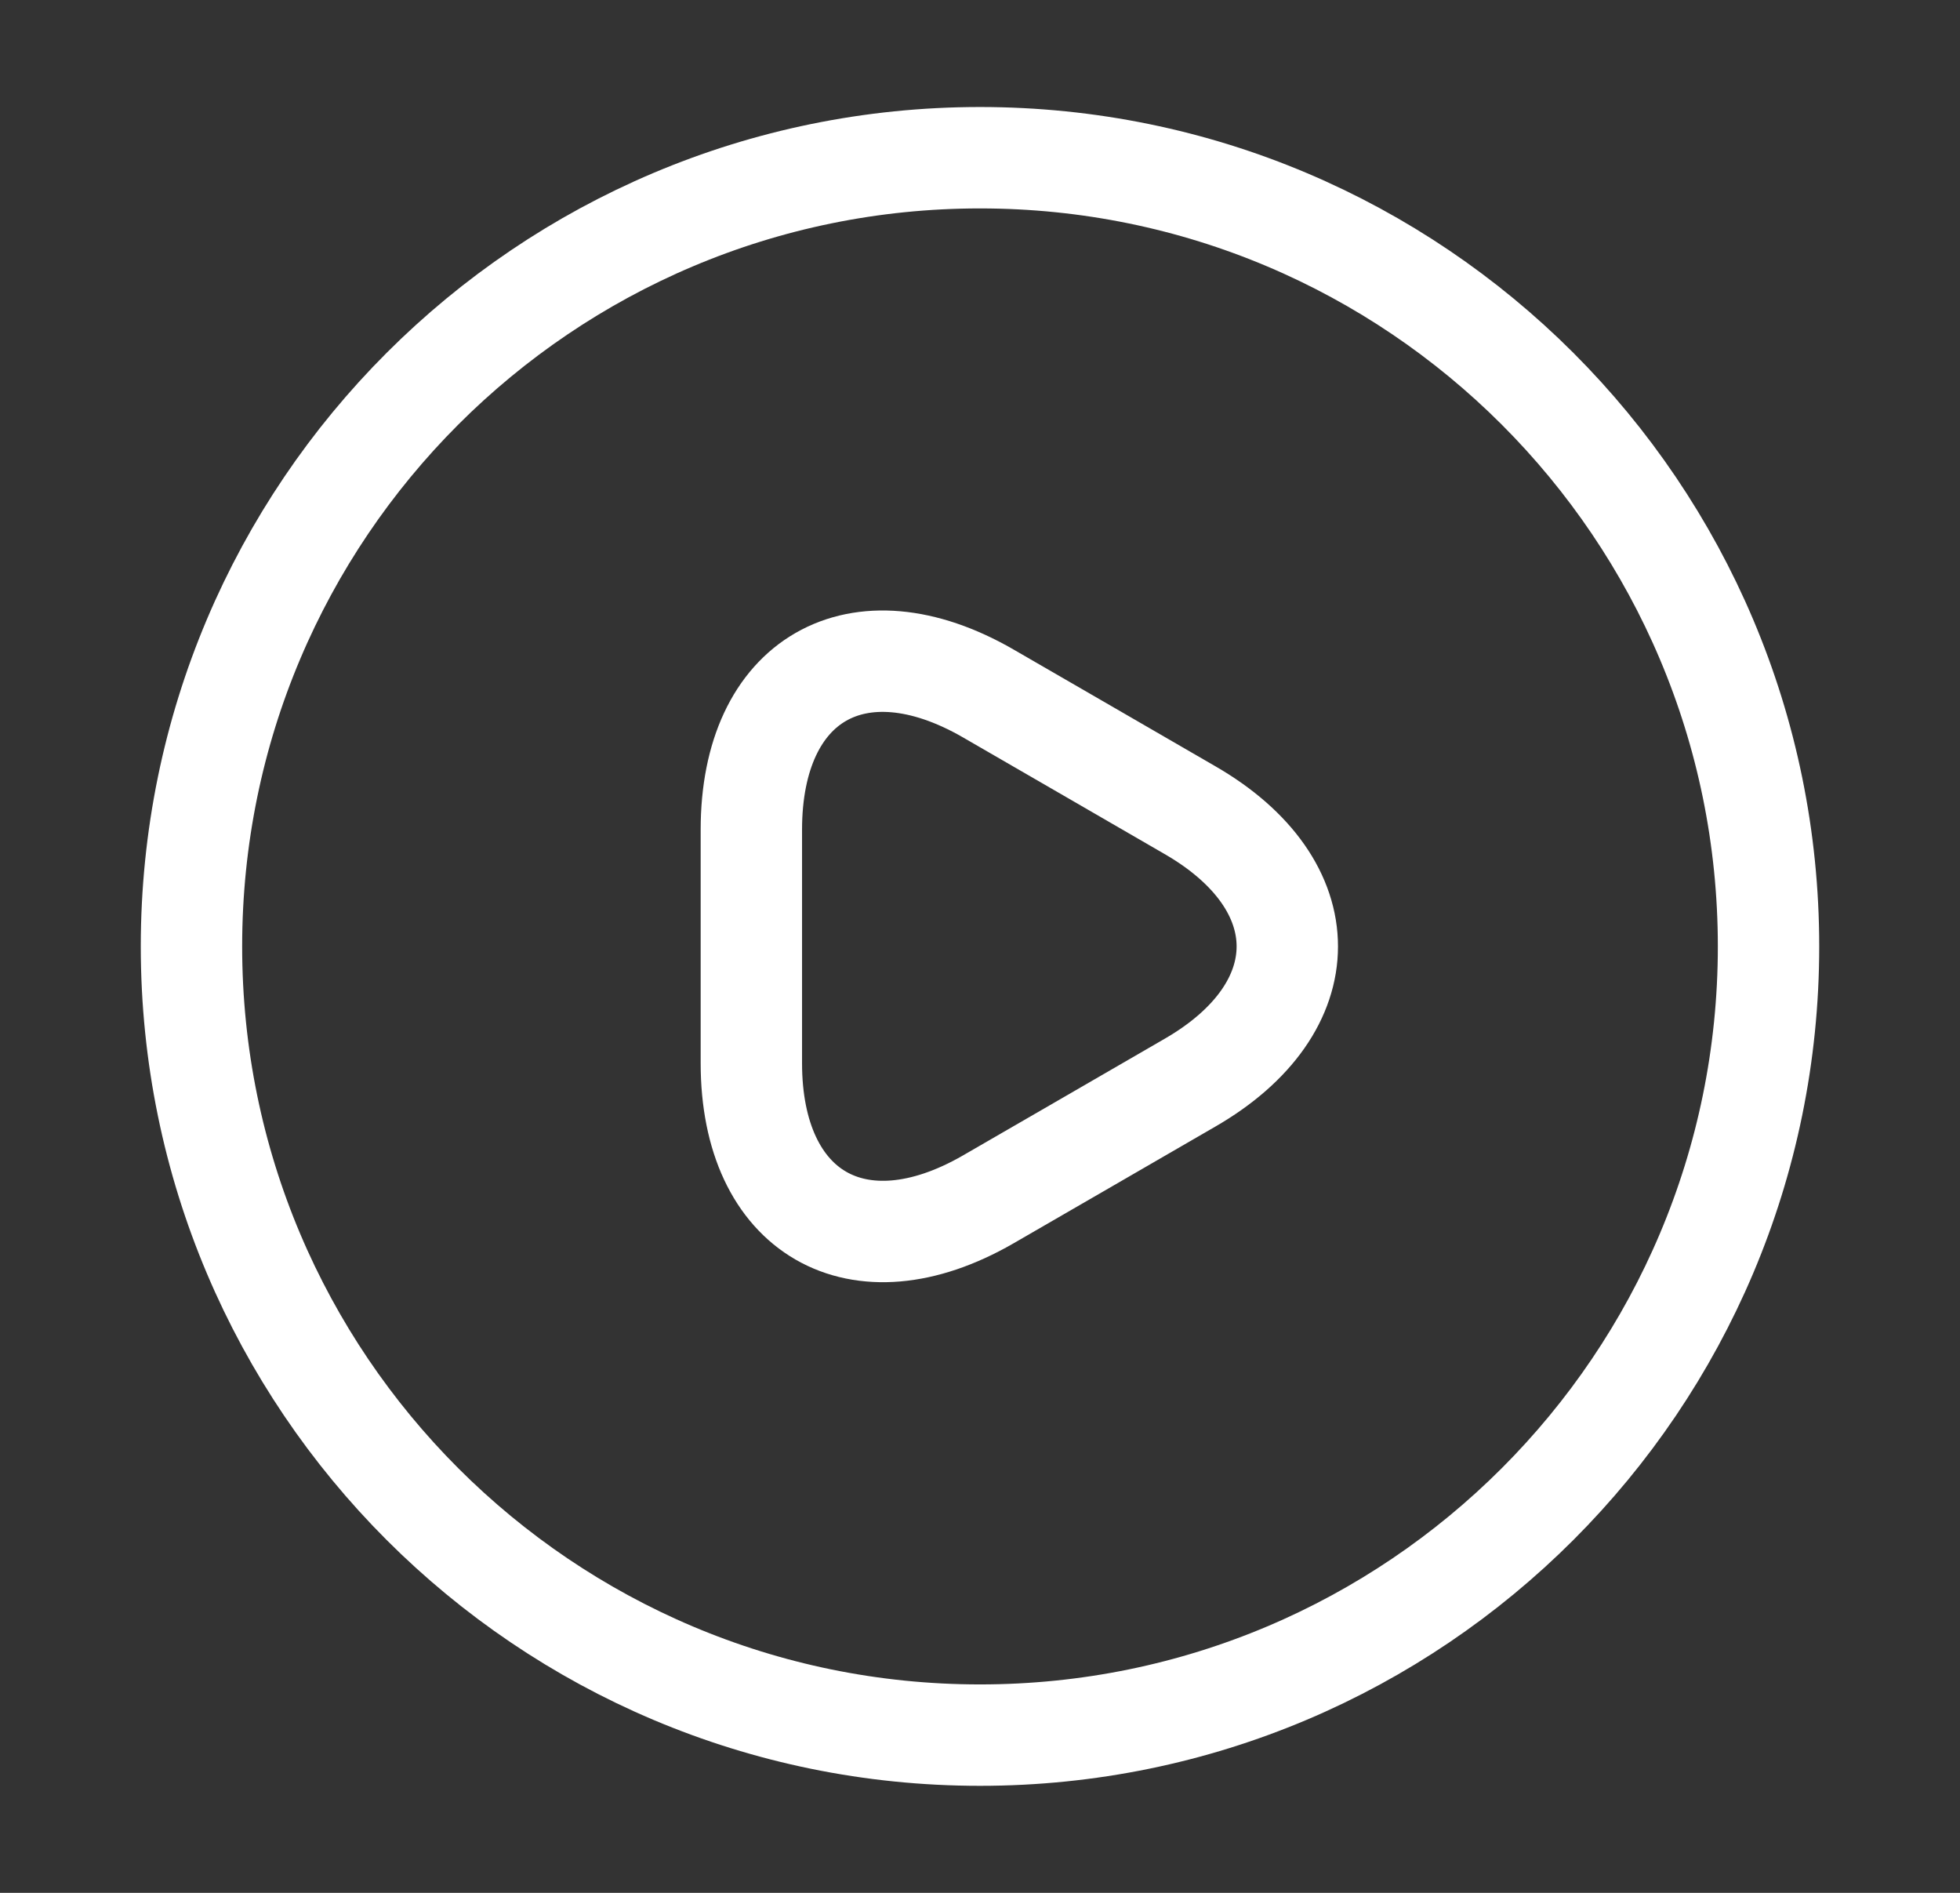 <svg width="29" height="28" viewBox="0 0 29 28" fill="none" xmlns="http://www.w3.org/2000/svg">
<rect x="0" y="0" width="29" height="28" fill="#333333" stroke="none"/>
<path d="M11.117 14V12.273C11.117 10.045 12.692 9.147 14.617 10.255L16.11 11.118L17.603 11.982C19.528 13.09 19.528 14.91 17.603 16.018L16.11 16.882L14.617 17.745C12.692 18.853 11.117 17.943 11.117 15.727V14Z" stroke="white" stroke-width="1.5" stroke-miterlimit="10" stroke-linecap="round" stroke-linejoin="round"/>
<path d="M14.5 25.667C20.943 25.667 26.167 20.443 26.167 14C26.167 7.557 20.943 2.333 14.5 2.333C8.057 2.333 2.833 7.557 2.833 14C2.833 20.443 8.057 25.667 14.5 25.667Z" stroke="white" stroke-width="1.5" stroke-linecap="round" stroke-linejoin="round"/>
</svg>
